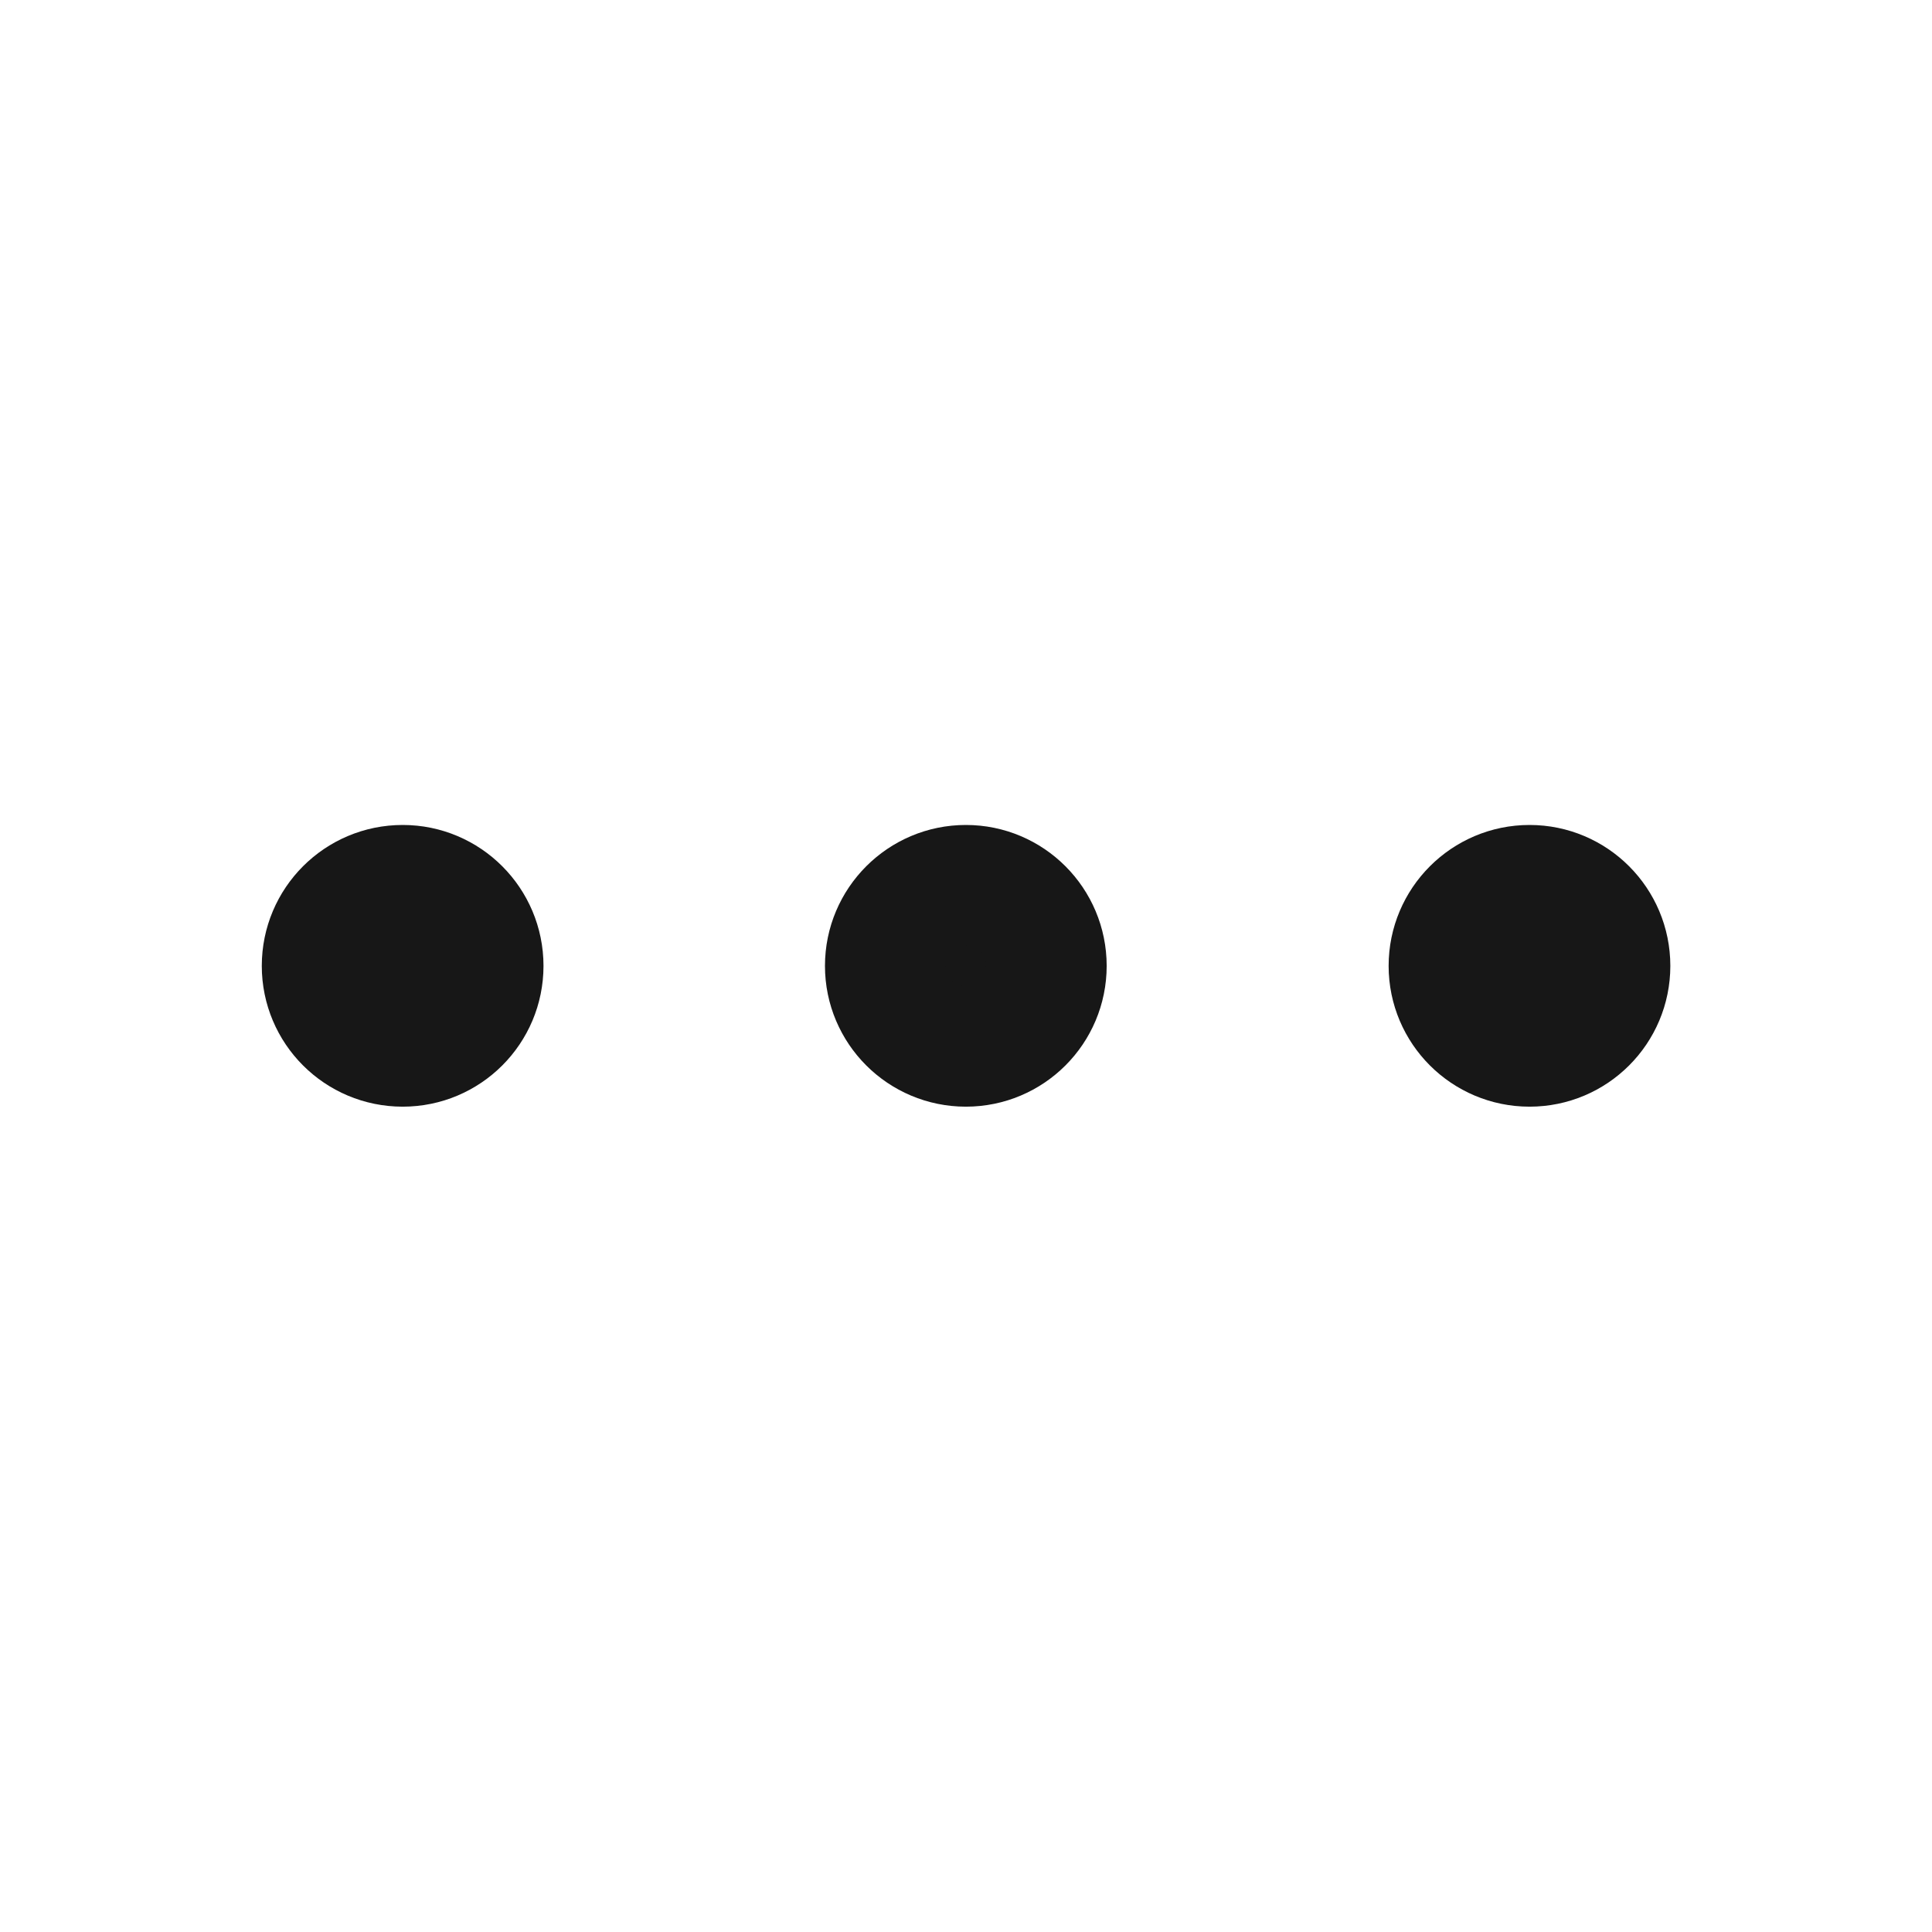 <svg width="16" height="16" viewBox="0 0 16 16" fill="none" xmlns="http://www.w3.org/2000/svg">
<path d="M7.999 8.665C8.367 8.665 8.665 8.367 8.665 7.999C8.665 7.631 8.367 7.332 7.999 7.332C7.631 7.332 7.332 7.631 7.332 7.999C7.332 8.367 7.631 8.665 7.999 8.665Z" fill="#171717" stroke="#171717" stroke-linecap="round" stroke-linejoin="round"/>
<path d="M12.667 8.665C13.035 8.665 13.333 8.367 13.333 7.999C13.333 7.631 13.035 7.332 12.667 7.332C12.299 7.332 12 7.631 12 7.999C12 8.367 12.299 8.665 12.667 8.665Z" fill="#171717" stroke="#171717" stroke-linecap="round" stroke-linejoin="round"/>
<path d="M3.335 8.665C3.703 8.665 4.001 8.367 4.001 7.999C4.001 7.631 3.703 7.332 3.335 7.332C2.966 7.332 2.668 7.631 2.668 7.999C2.668 8.367 2.966 8.665 3.335 8.665Z" fill="#171717" stroke="#171717" stroke-linecap="round" stroke-linejoin="round"/>
</svg>
